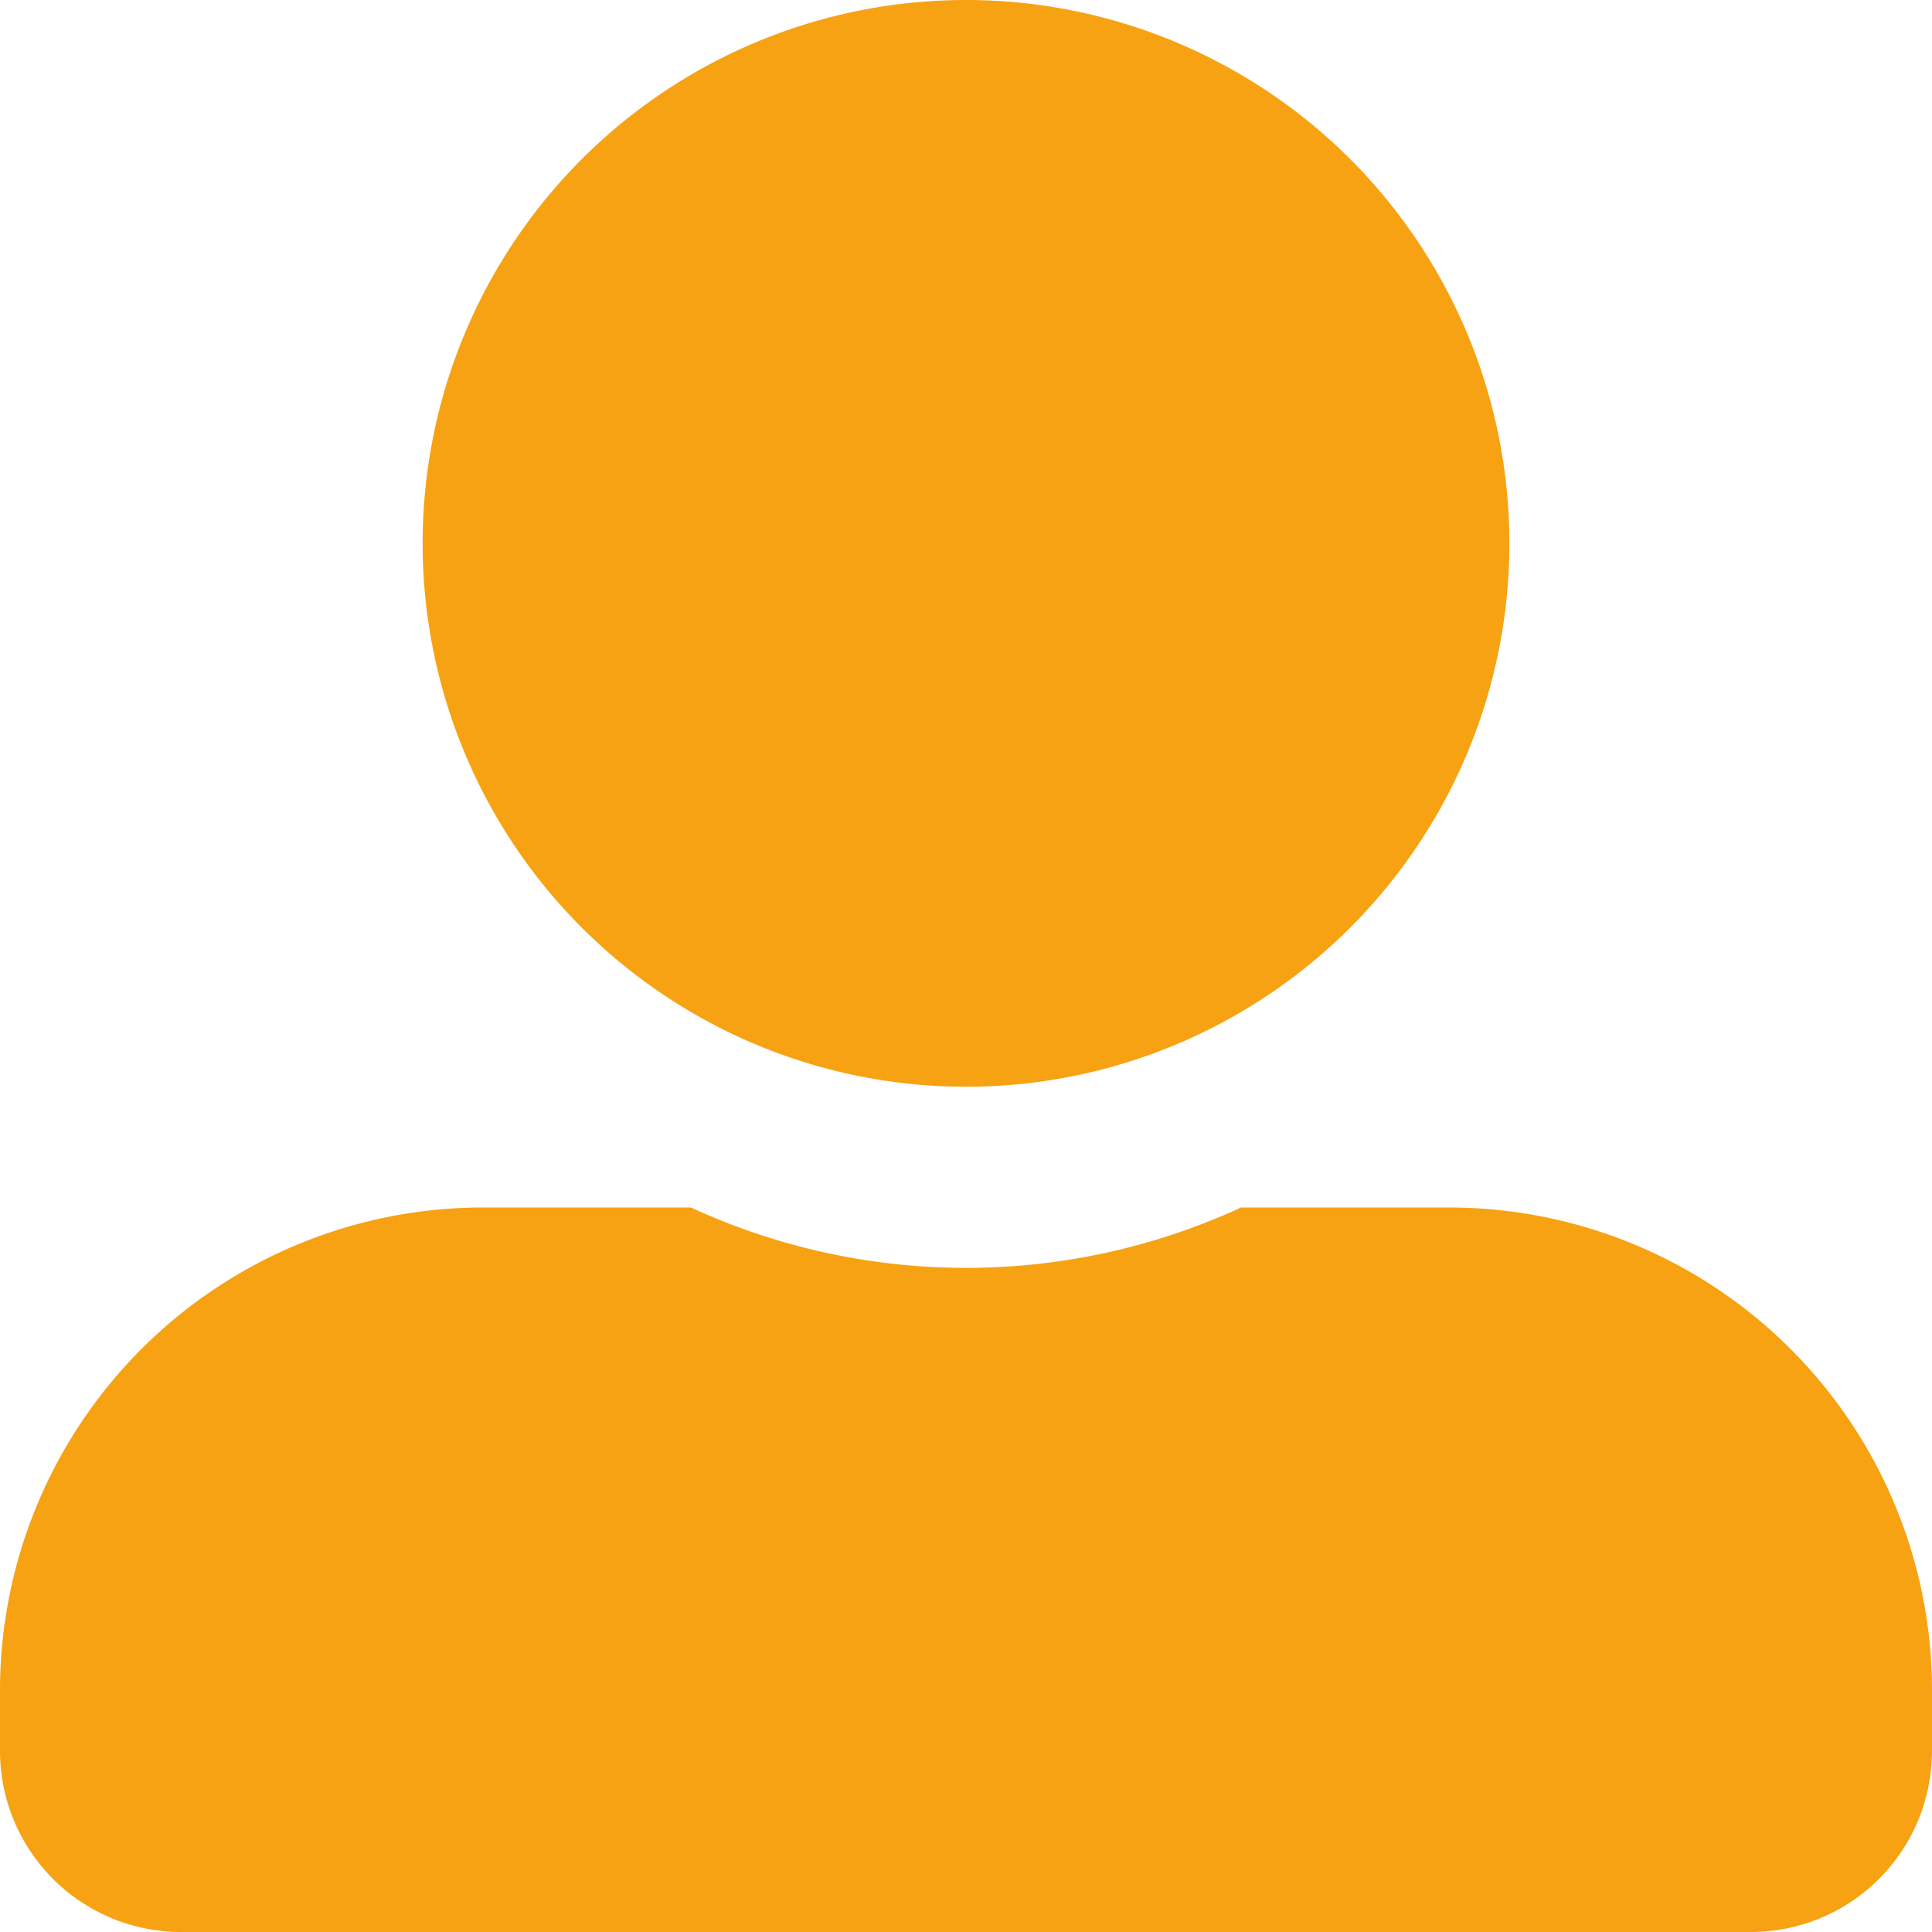 <svg xmlns="http://www.w3.org/2000/svg" width="16" height="16" viewBox="0 0 16 16">
  <path id="Icon_awesome-user-alt" data-name="Icon awesome-user-alt" d="M8,9A4.5,4.5,0,1,0,3.5,4.5,4.5,4.5,0,0,0,8,9Zm4,1H10.278a5.44,5.44,0,0,1-4.556,0H4a4,4,0,0,0-4,4v.5A1.5,1.5,0,0,0,1.5,16h13A1.5,1.5,0,0,0,16,14.5V14A4,4,0,0,0,12,10Z" fill="#f7a212"/>
</svg>
